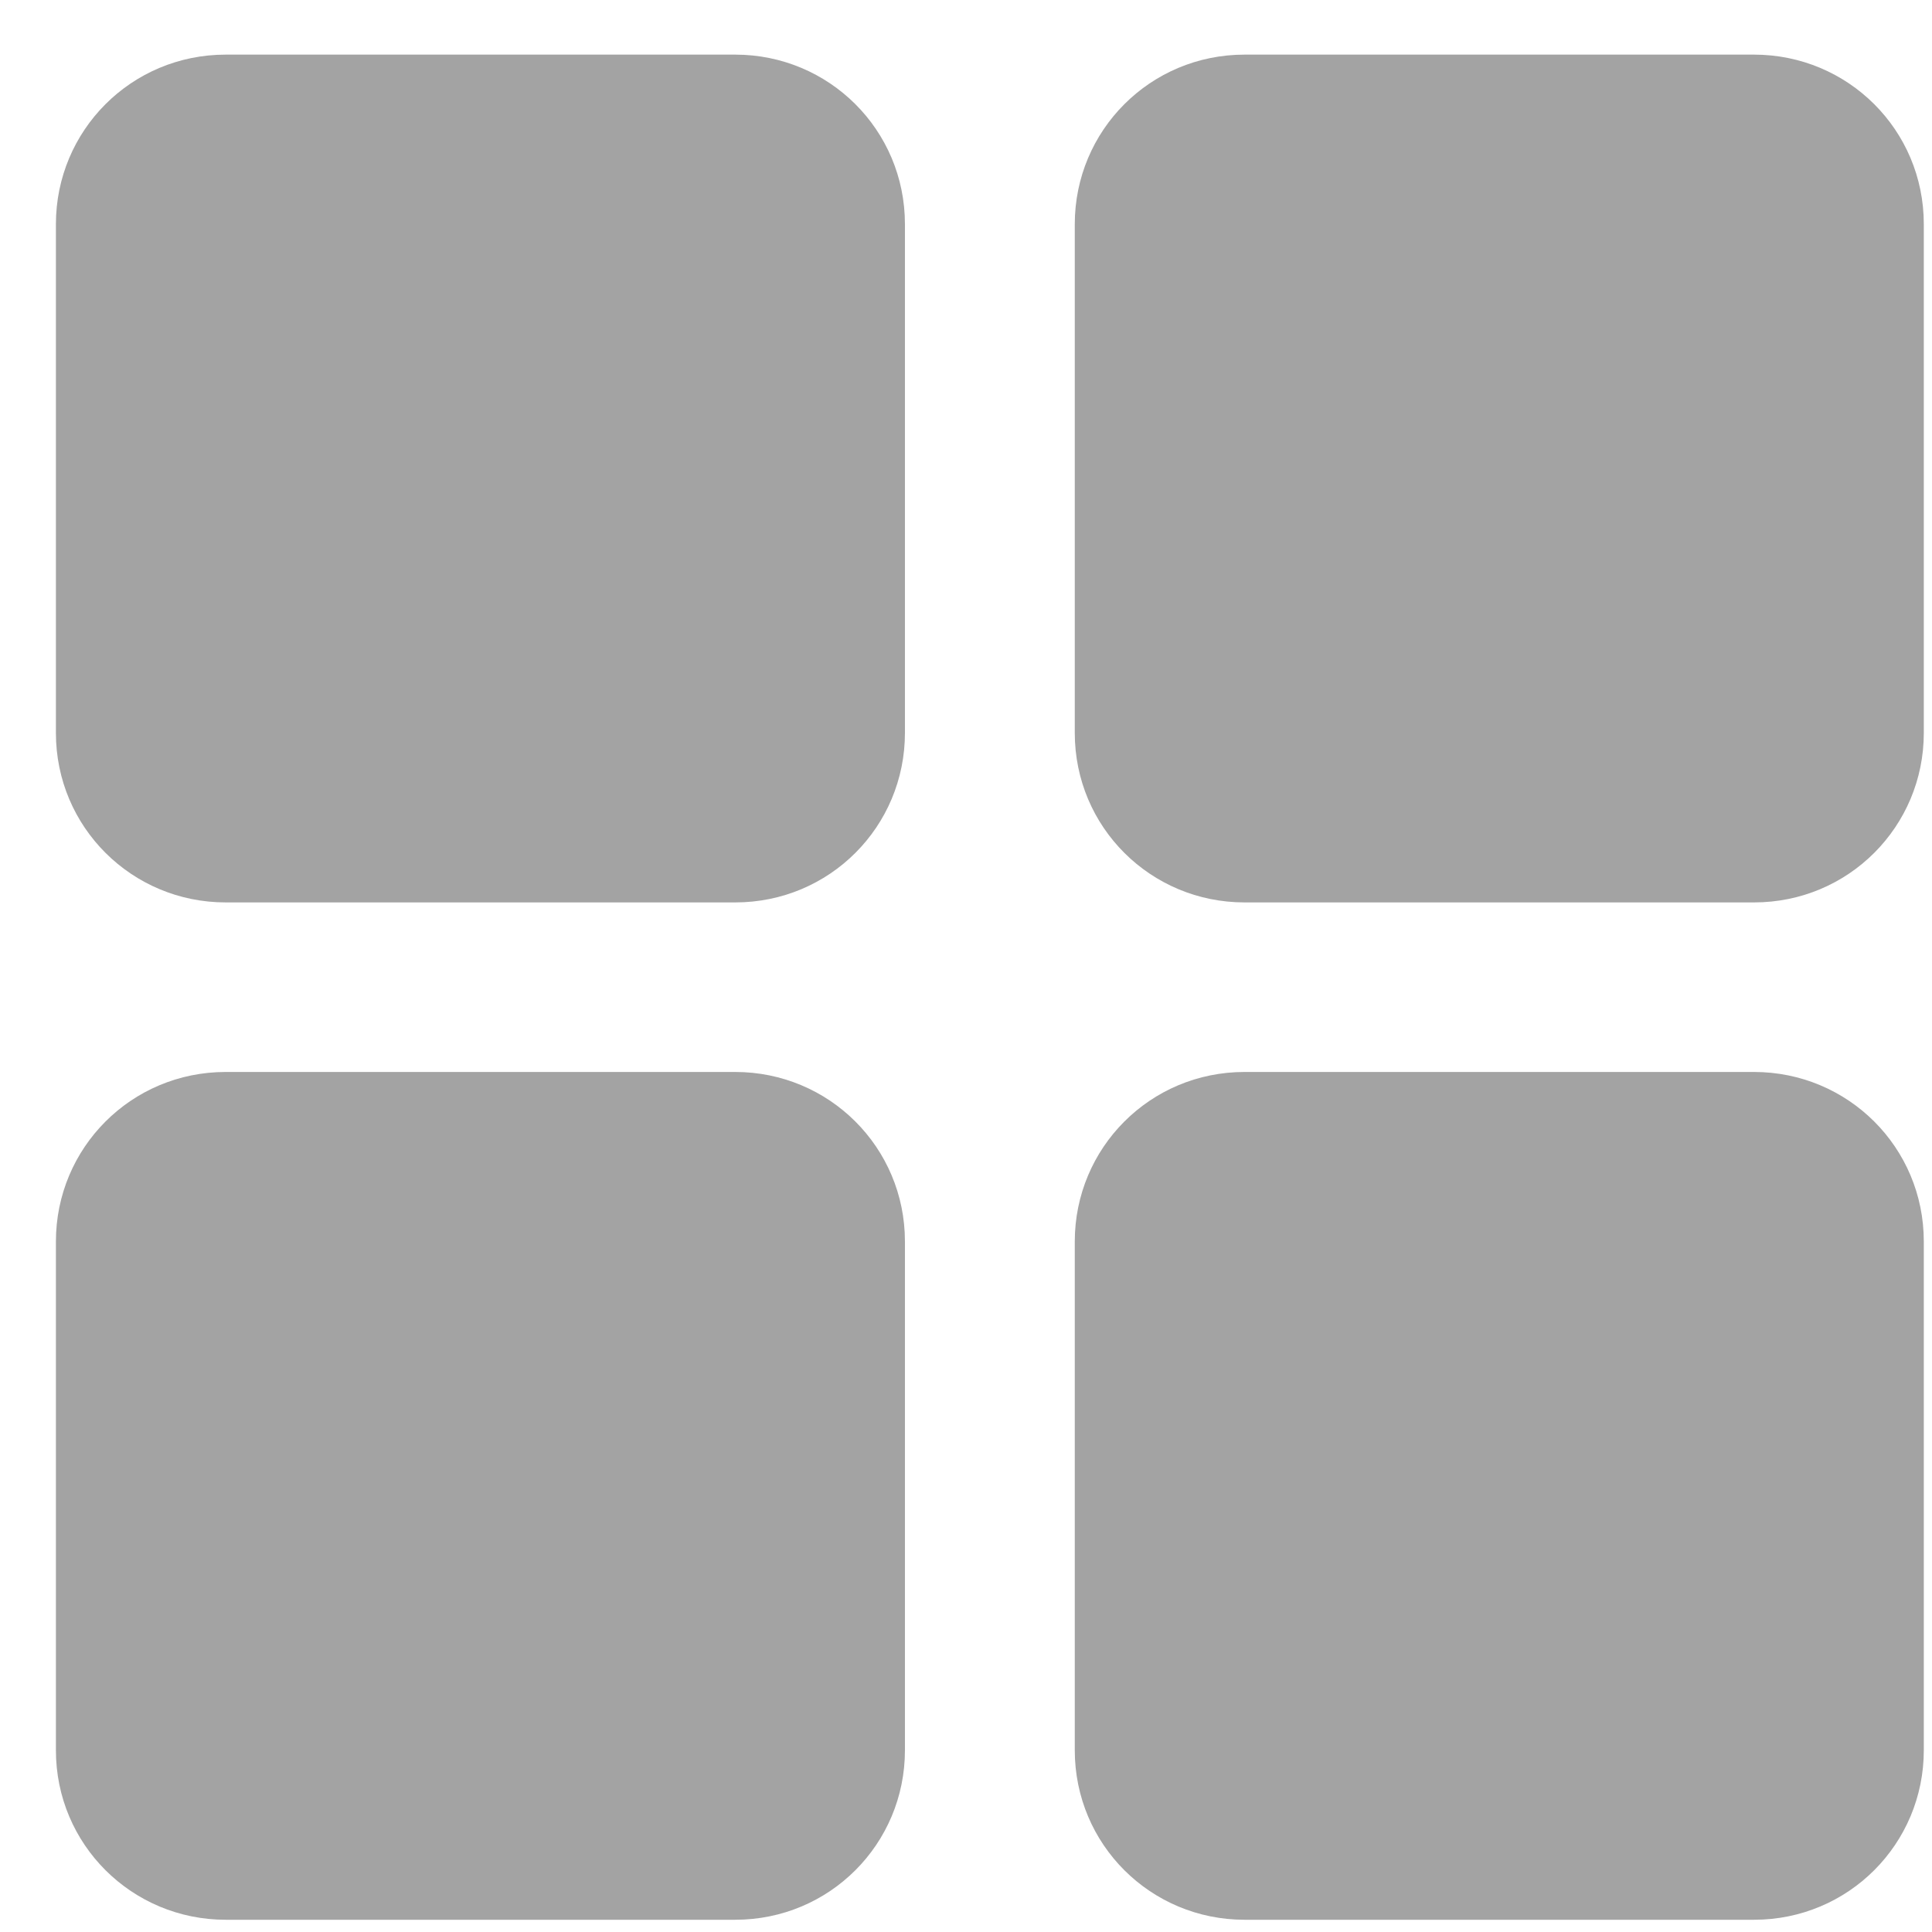 <svg width="33" height="33" viewBox="0 0 33 33" fill="none" xmlns="http://www.w3.org/2000/svg">
<path fill-rule="evenodd" clip-rule="evenodd" d="M0.955 3.829C0.955 2.23 2.242 0.933 3.855 0.933H12.558C14.159 0.933 15.457 2.218 15.457 3.829V12.519C15.457 14.118 14.171 15.414 12.558 15.414H3.855C2.254 15.414 0.955 14.129 0.955 12.519V3.829ZM18.358 3.829C18.358 2.23 19.645 0.933 21.258 0.933H29.96C31.562 0.933 32.86 2.218 32.86 3.829V12.519C32.86 14.118 31.573 15.414 29.96 15.414H21.258C19.656 15.414 18.358 14.129 18.358 12.519V3.829ZM18.358 21.206C18.358 19.607 19.645 18.31 21.258 18.31H29.96C31.562 18.31 32.86 19.595 32.86 21.206V29.895C32.86 31.495 31.573 32.791 29.96 32.791H21.258C19.656 32.791 18.358 31.506 18.358 29.895V21.206ZM0.955 21.206C0.955 19.607 2.242 18.31 3.855 18.31H12.558C14.159 18.31 15.457 19.595 15.457 21.206V29.896C15.457 31.495 14.171 32.791 12.558 32.791H3.855C2.254 32.791 0.955 31.506 0.955 29.896V21.206Z" fill="#A3A3A3"/>
</svg>
